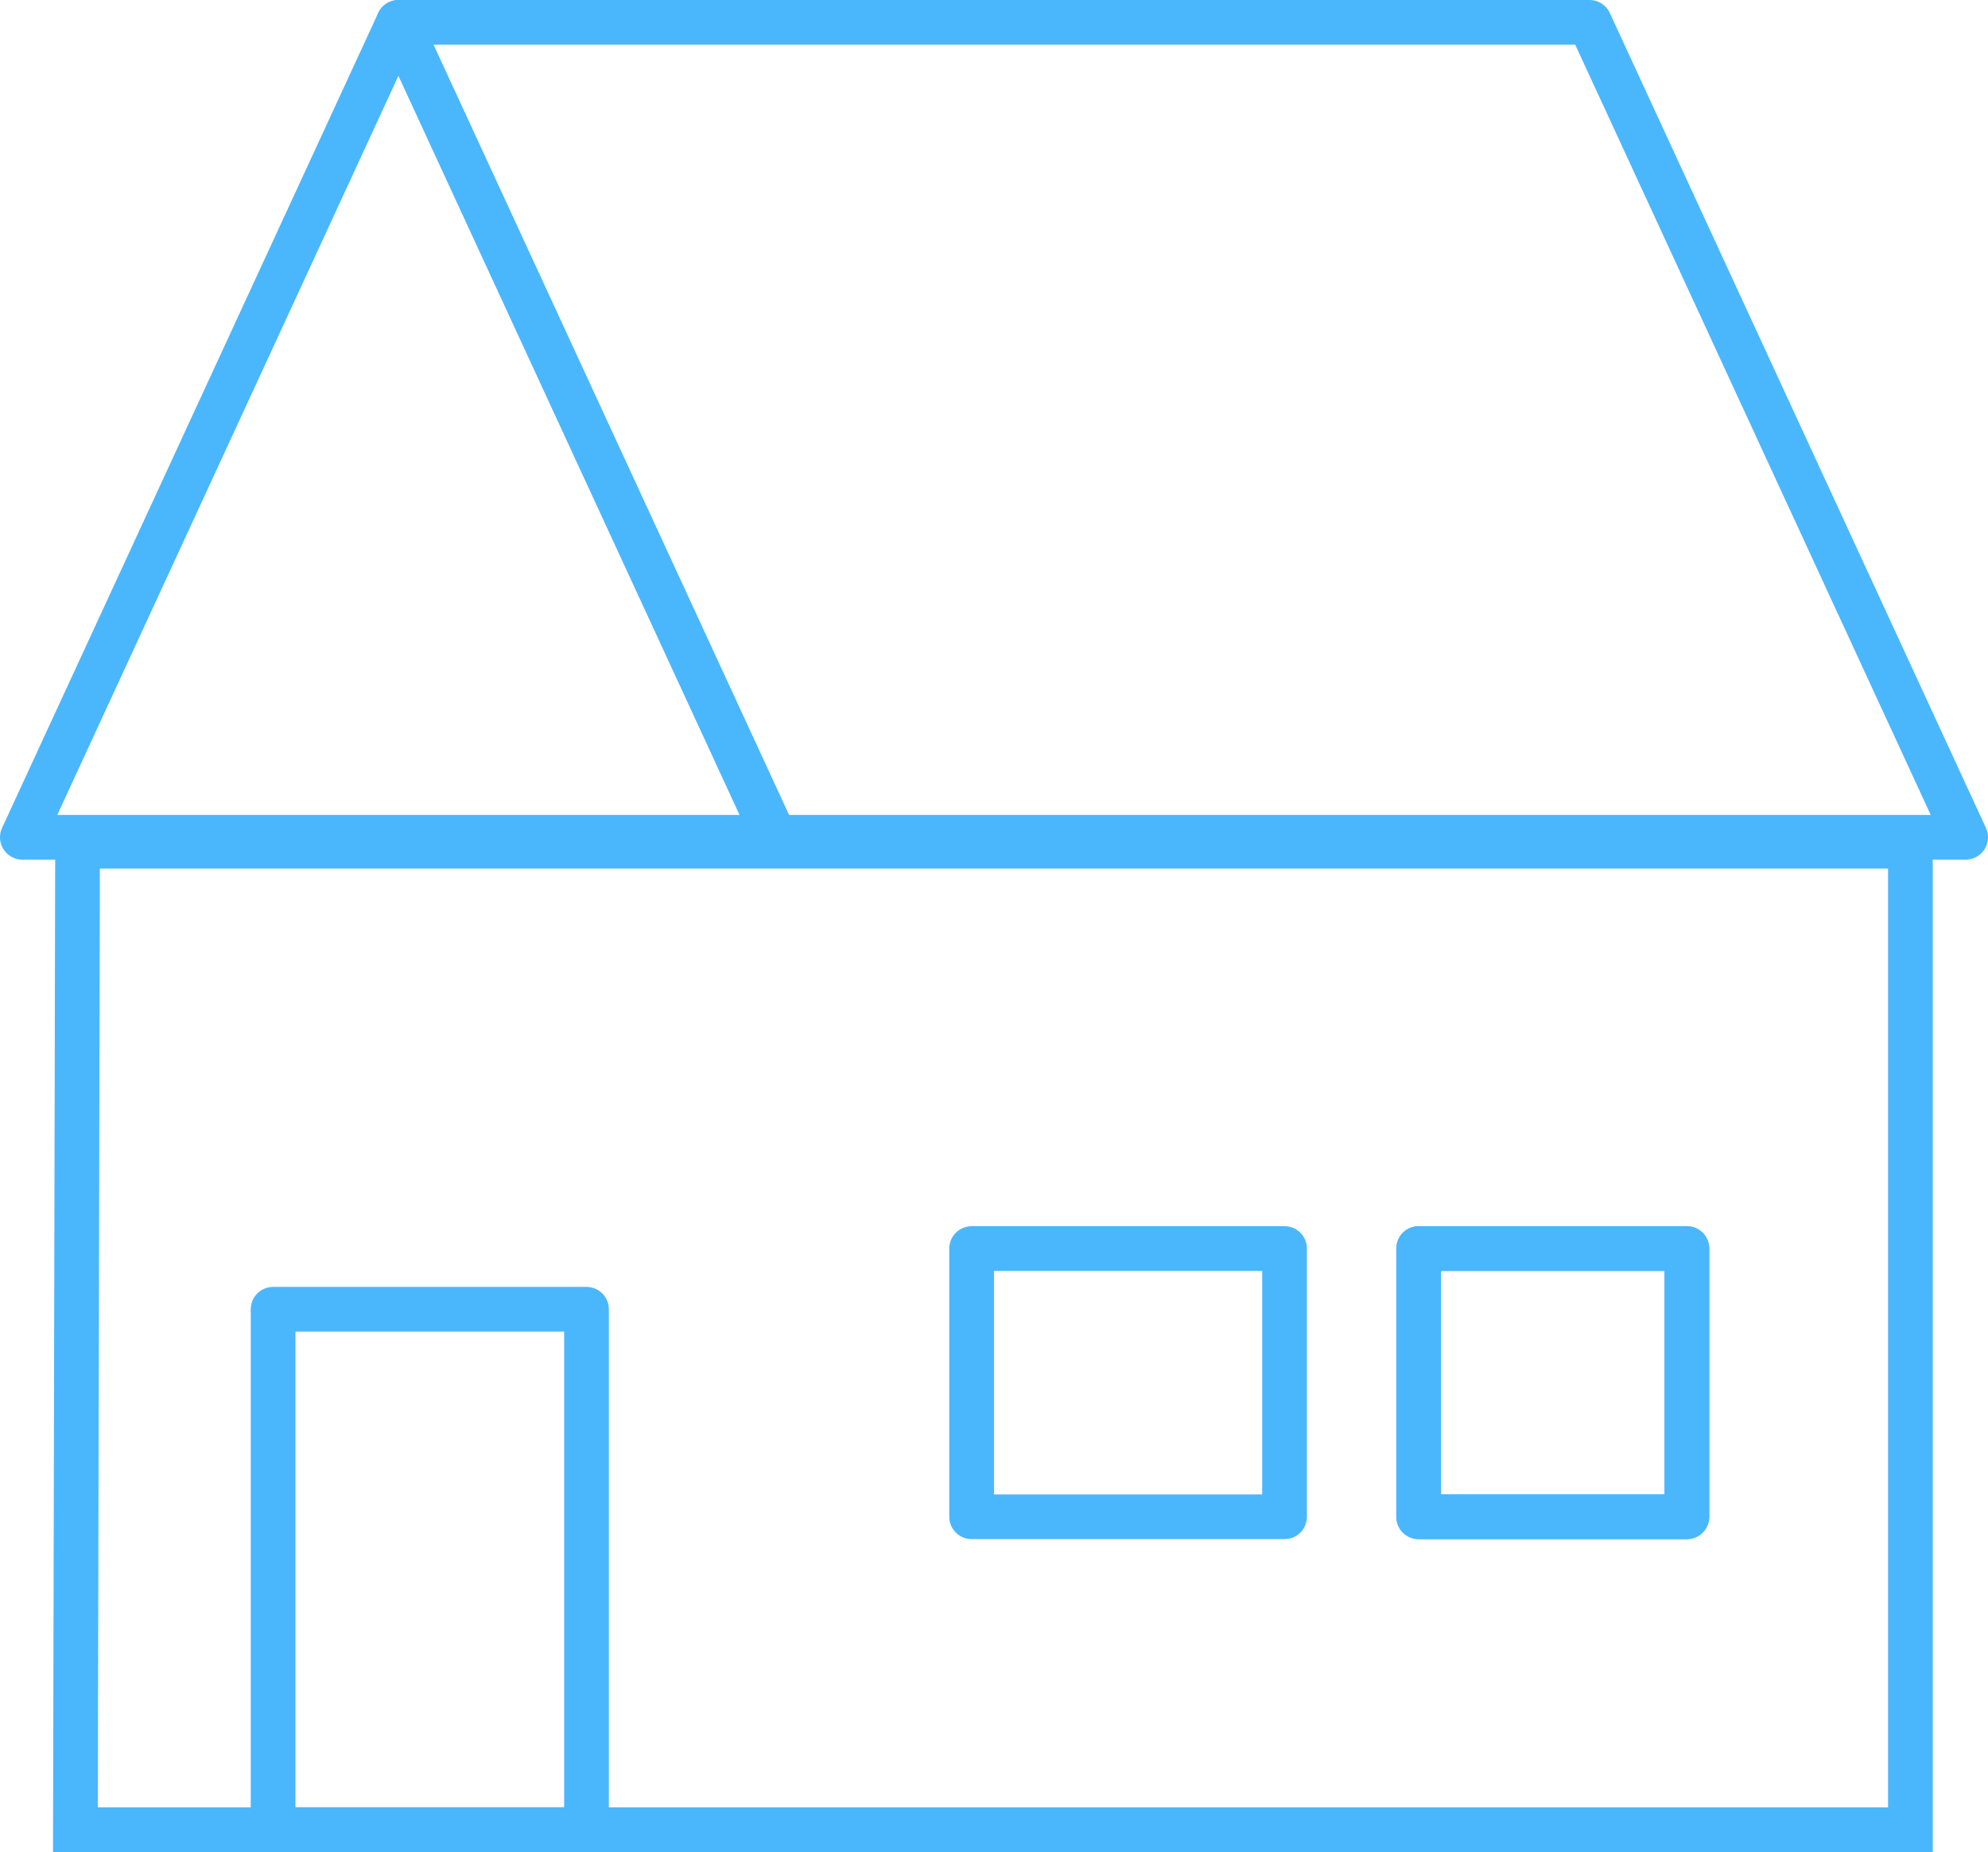 <svg xmlns="http://www.w3.org/2000/svg" width="44.471" height="41.43"><g data-name="Group 1053"><g data-name="Group 1052" fill="none" stroke="#4ab7fd"><path data-name="Path 8671" d="M8.914.5l8.414 18.23H.5z" stroke-linejoin="round"/><path data-name="Path 8675" d="M1.735 18.93h41v22H1.687z"/><path data-name="Path 8672" d="M43.971 18.73H17.328L8.914.5h26.643z" stroke-linejoin="round"/><path data-name="Path 8674" d="M16.735 18.93h0z"/><path data-name="Path 8673" d="M13.12 40.93H6.109V29.288h7.011z" stroke-linejoin="round"/><path data-name="Rectangle 23" stroke-linejoin="round" d="M21.735 27.93h7v6h-7z"/><path data-name="Rectangle 24" stroke-linejoin="round" d="M31.735 27.93h6v6h-6z"/><path data-name="Rectangle 25" stroke-linejoin="round" d="M31.735 27.93h6v6h-6z"/></g></g></svg>